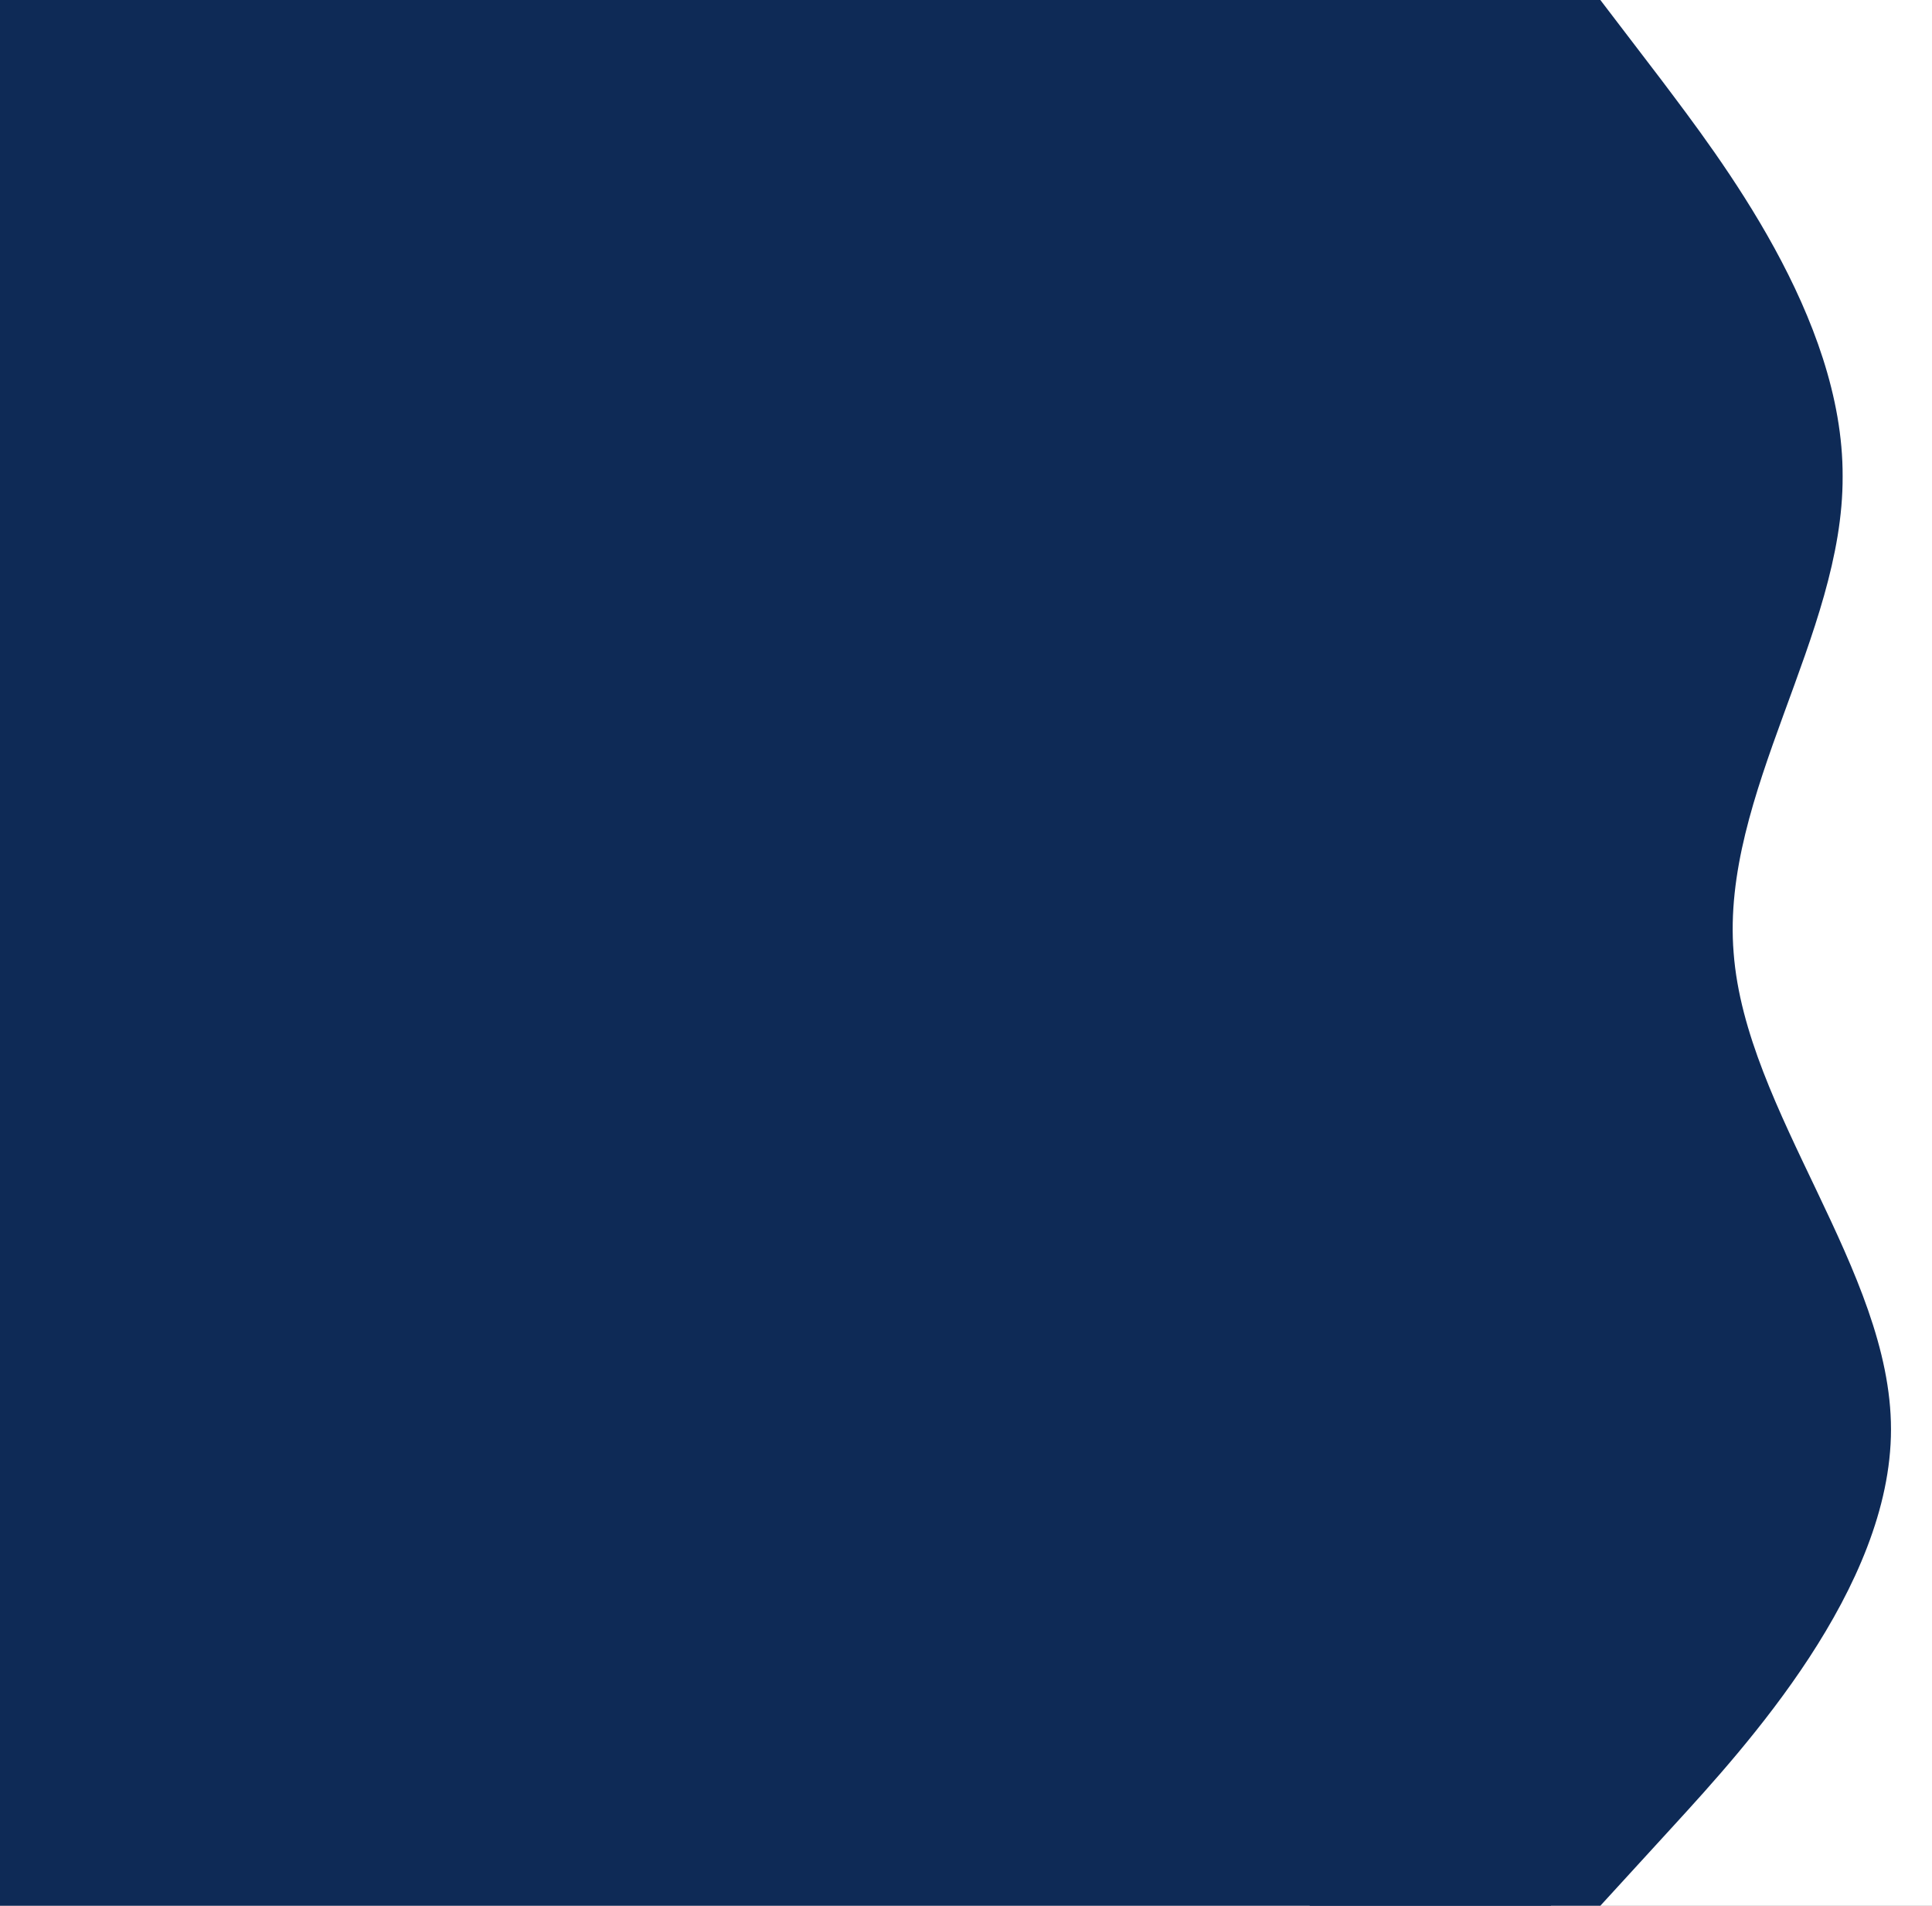 <svg width="801" height="790" viewBox="0 0 801 790" fill="none" xmlns="http://www.w3.org/2000/svg">
<rect x="0" y="0" width="801" height="790" fill="#808080" stroke="none"/>
<g clip-path="url(#clip0_47_164)">
<rect width="801" height="790" fill="white"/>
<rect width="643" height="790" fill="#0E2A56"/>
<path d="M663.5 790L693.625 757.083C723.75 724.167 784 658.333 784 592.5C784 526.667 723.75 460.833 718.761 395C713.395 329.167 764.23 263.333 763.948 197.5C764.23 131.667 713.395 65.833 688.636 32.917L663.5 4.26952e-06L543 9.53674e-06L543 32.917C543 65.833 543 131.667 543 197.5C543 263.333 543 329.167 543 395C543 460.833 543 526.667 543 592.5C543 658.333 543 724.167 543 757.083L543 790L663.5 790Z" fill="#0E2A56"/>
</g>
<defs>
<clipPath id="clip0_47_164">
<rect width="801" height="790" fill="white"/>
</clipPath>
</defs>
</svg>
